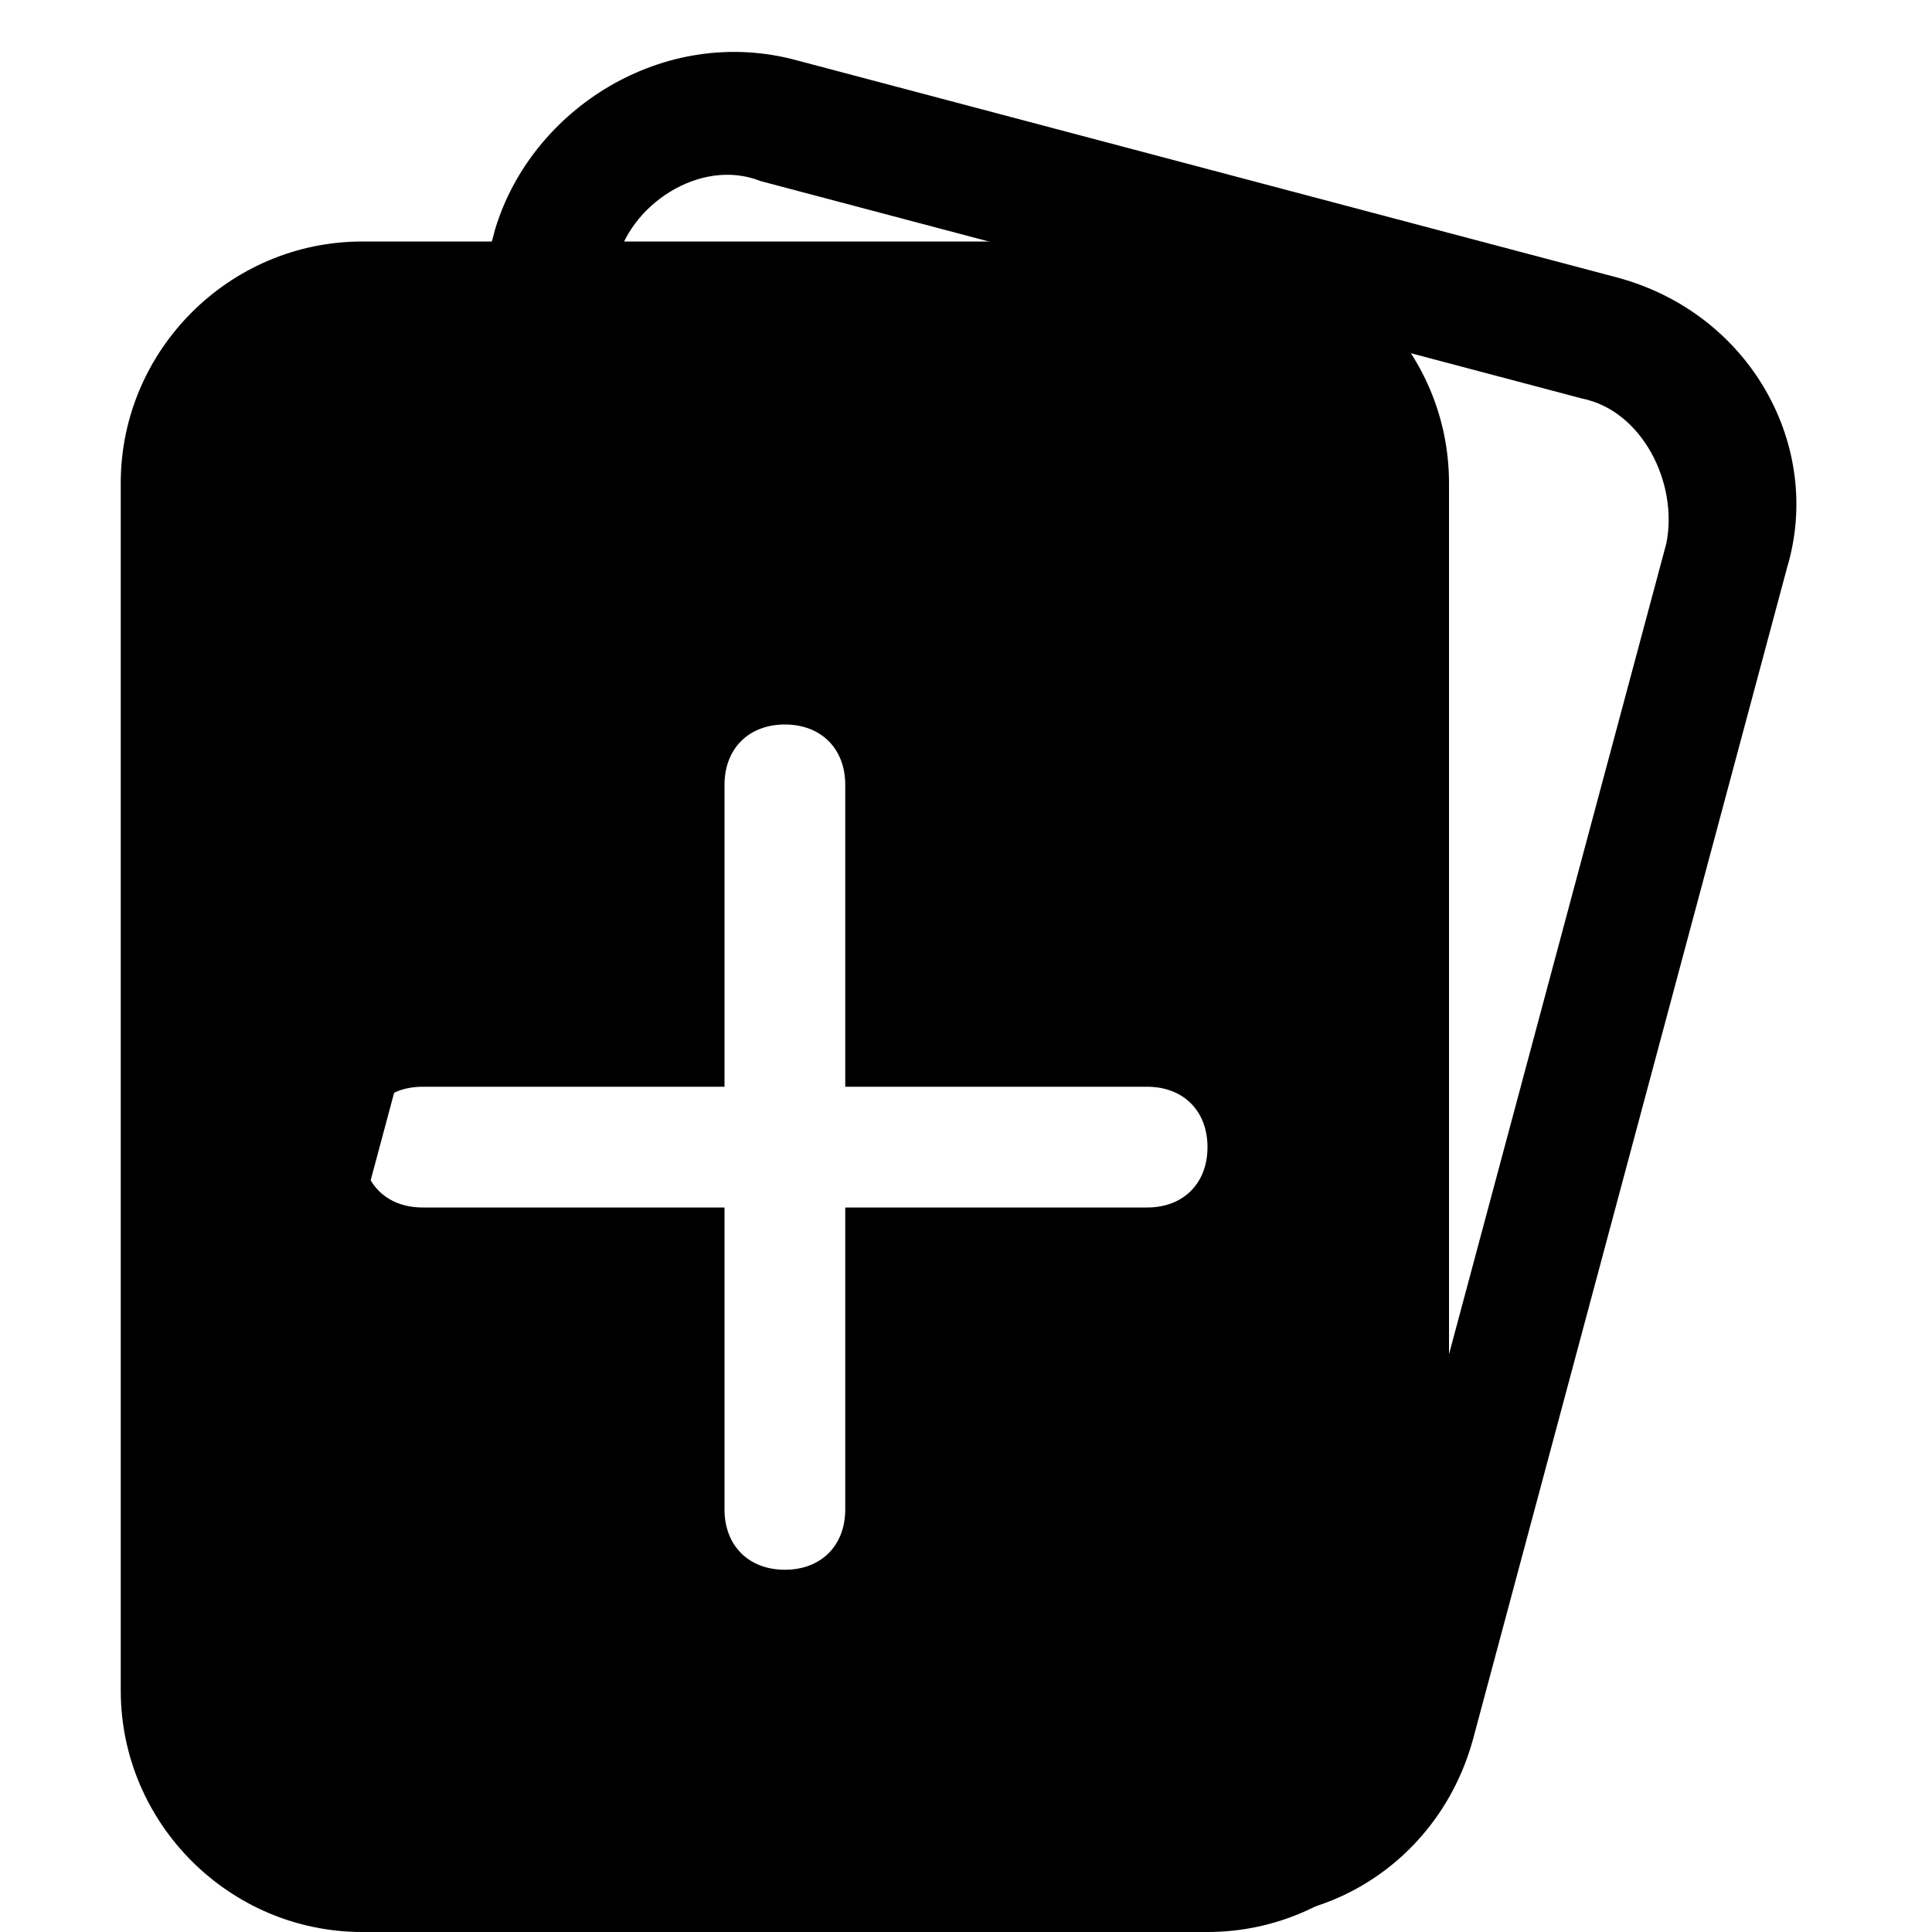 <?xml version="1.0" standalone="no"?><!DOCTYPE svg PUBLIC "-//W3C//DTD SVG 1.1//EN" "http://www.w3.org/Graphics/SVG/1.1/DTD/svg11.dtd"><svg t="1641801647600" class="icon" viewBox="0 0 1024 1024" version="1.1" xmlns="http://www.w3.org/2000/svg" p-id="4229" xmlns:xlink="http://www.w3.org/1999/xlink" width="80" height="80"><defs><style type="text/css"></style></defs><path d="M403.2 96c-32-12.8-70.4 12.8-76.8 44.8l-166.4 620.8c-6.4 32 12.8 70.4 44.8 76.8L640 953.6c32 6.4 70.4-12.8 76.8-44.8l166.4-620.8c6.4-32-12.8-70.4-44.8-76.8L403.2 96z m19.2-64l435.2 115.2c70.4 19.2 108.8 89.6 89.6 153.6l-166.4 620.8c-19.2 70.4-89.6 108.8-153.6 89.6L185.6 896C115.2 876.8 76.8 806.4 96 742.4l166.4-620.8C281.6 57.6 352 12.8 422.4 32z" p-id="4230"></path><path d="M192 128h448c70.4 0 128 57.6 128 128v640c0 70.4-57.6 128-128 128H192c-70.4 0-128-57.6-128-128V256c0-70.4 57.6-128 128-128z m256 448V416c0-19.2-12.8-32-32-32s-32 12.8-32 32V576H224c-19.2 0-32 12.8-32 32s12.8 32 32 32H384v160c0 19.2 12.8 32 32 32s32-12.8 32-32V640h160c19.2 0 32-12.8 32-32S627.2 576 608 576H448z" p-id="4231"></path></svg>